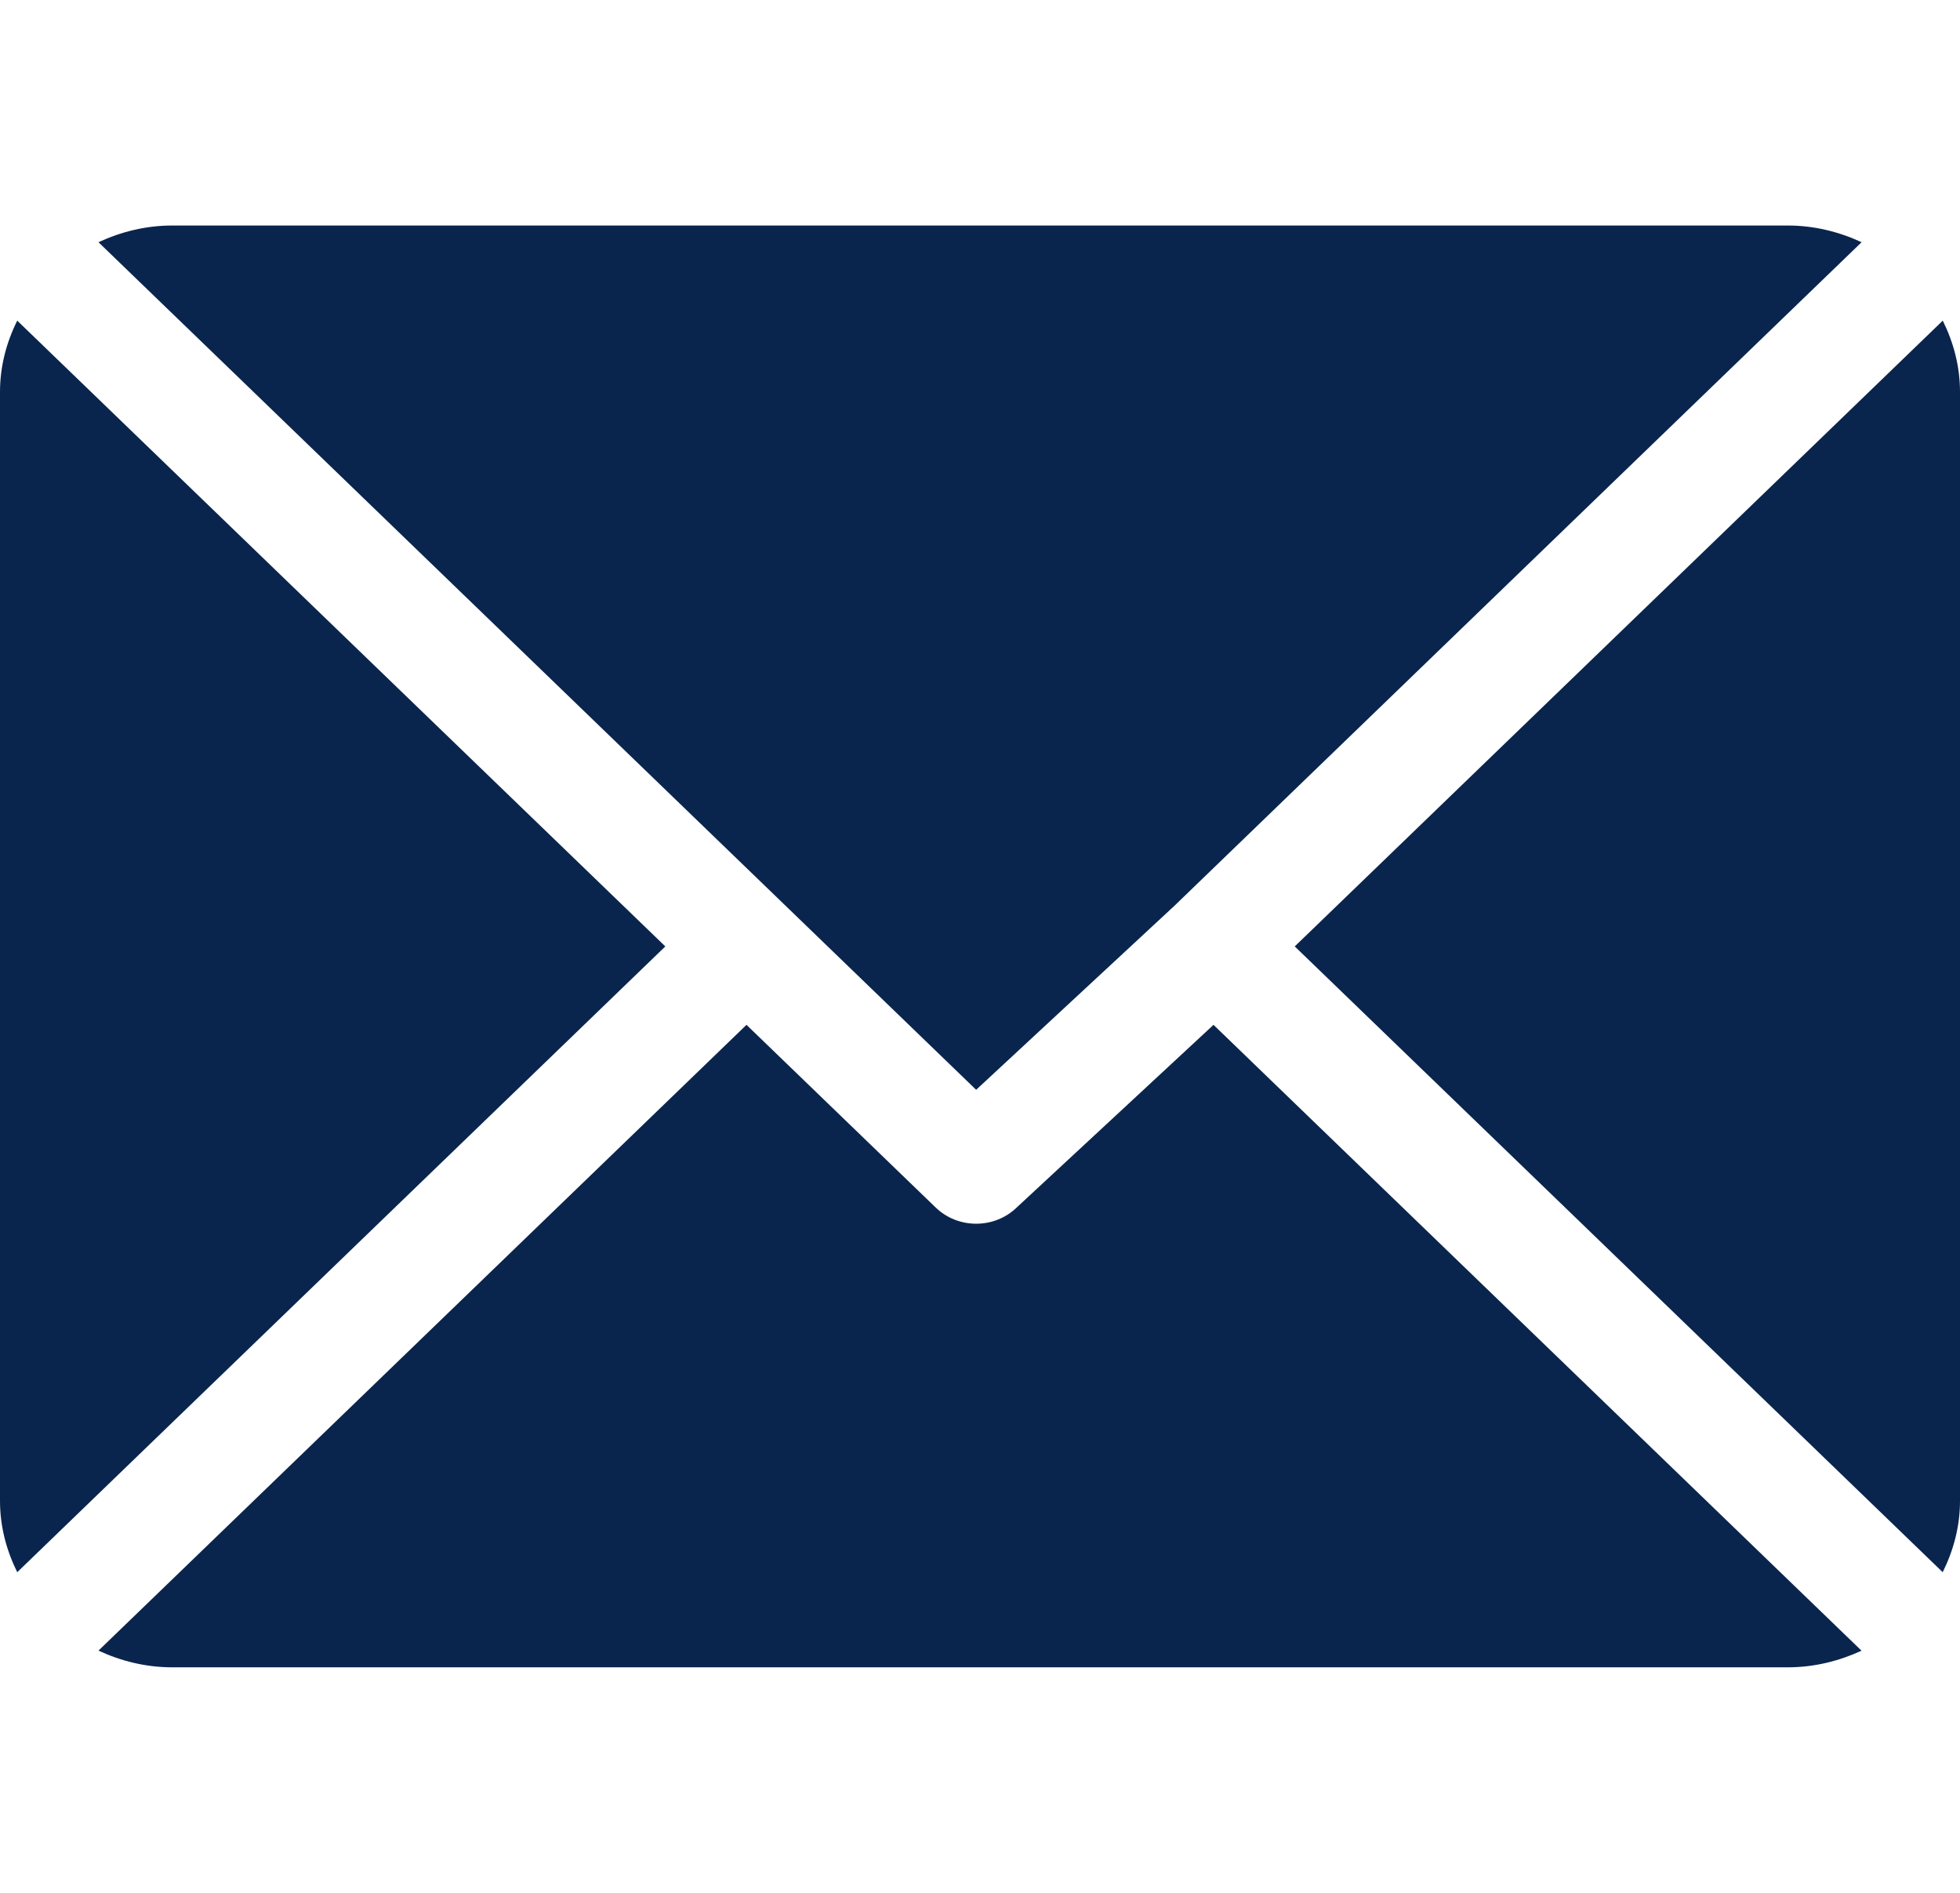 <svg width="29" height="28" viewBox="0 0 29 28" fill="none" xmlns="http://www.w3.org/2000/svg">
<path d="M26.451 3.336H2.549C2.156 3.336 1.789 3.429 1.457 3.583L14.443 16.121L17.354 13.42C17.354 13.42 17.354 13.42 17.354 13.42C17.354 13.42 17.355 13.42 17.355 13.42L27.544 3.583C27.211 3.429 26.844 3.336 26.451 3.336Z" fill="#0A254D"/>
<path d="M28.745 4.743L19.157 14L28.744 23.257C28.903 22.937 29 22.582 29 22.203V5.797C29 5.418 28.904 5.064 28.745 4.743Z" fill="#0A254D"/>
<path d="M0.255 4.743C0.096 5.063 0 5.418 0 5.797V22.203C0 22.582 0.096 22.936 0.255 23.257L9.844 14L0.255 4.743Z" fill="#0A254D"/>
<path d="M17.955 15.16L15.044 17.861C14.878 18.022 14.661 18.102 14.444 18.102C14.226 18.102 14.009 18.022 13.843 17.861L11.045 15.16L1.457 24.417C1.789 24.571 2.156 24.664 2.549 24.664H26.451C26.844 24.664 27.211 24.571 27.543 24.418L17.955 15.16Z" fill="#0A254D"/>
</svg>
